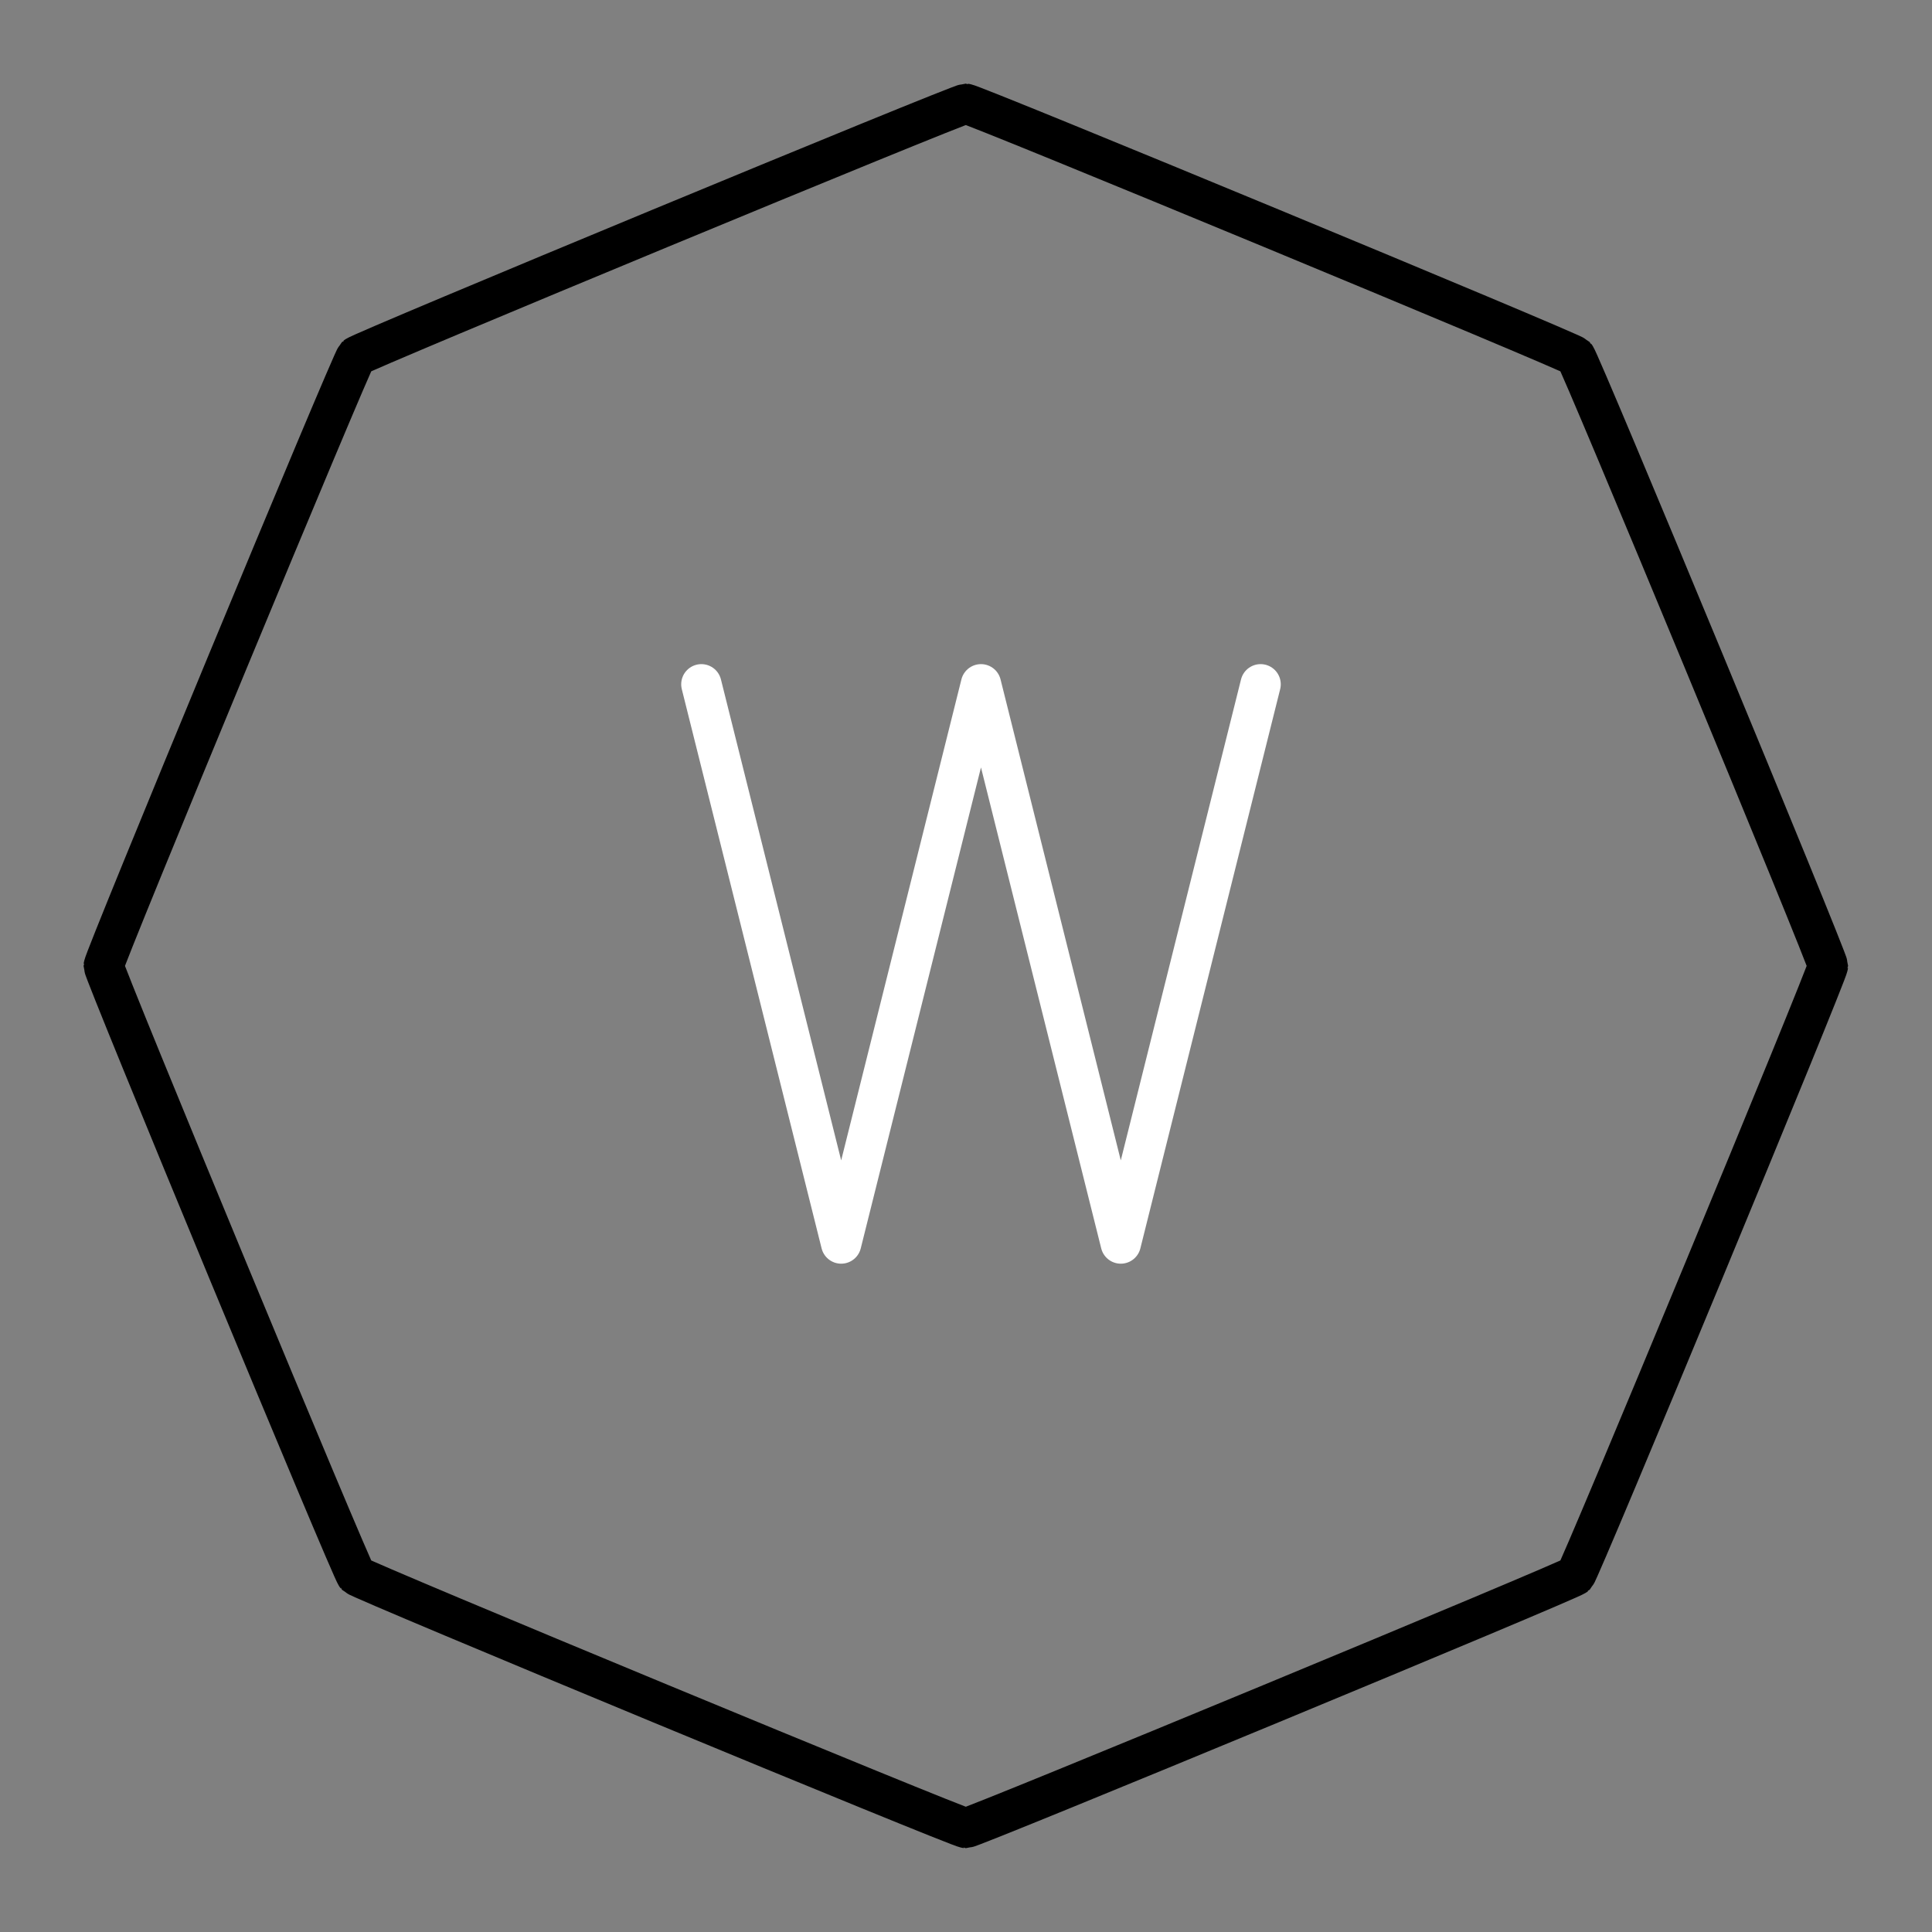 <?xml version="1.0" encoding="UTF-8"?>
<svg width="48" height="48" version="1.1" viewBox="0 0 12.7 12.7" xmlns="http://www.w3.org/2000/svg">
 <rect x="0" y="0" width="12.7" height="12.7" fill="#808080" stroke="none"/>
 <g>
  <path transform="matrix(.443 0 0 .443 3.118 4.335)" d="m16.339 13.593c-0.069 0.069-8.948 3.747-9.046 3.747-0.098 0-8.977-3.678-9.046-3.747-0.069-0.069-3.747-8.948-3.747-9.046 0-0.098 3.678-8.977 3.747-9.046 0.069-0.069 8.948-3.747 9.046-3.747s8.977 3.678 9.046 3.747c0.069 0.069 3.747 8.948 3.747 9.046s-3.678 8.977-3.747 9.046z" fill="none" stroke="#000" stroke-linecap="round" stroke-linejoin="round" stroke-width=".597" style="paint-order:stroke fill markers"/>
  <g transform="matrix(.265 0 0 .265 -42.122 19.547)" stroke-miterlimit="10">
   <g stroke-miterlimit="10">
    <polyline class="st0" transform="matrix(1.734 0 0 1.734 -314.72 -218.05)" points="291.2 93 289.2 101 287.2 93 285.2 101 283.2 93" stroke="#000" stroke-miterlimit="10" stroke-width=".577"/>
   </g>
  </g>
 </g>
 <style type="text/css">.st0{fill:none;stroke:#000;stroke-linecap:round;stroke-linejoin:round;}</style>
 <style type="text/css">.st0{fill:none;stroke:#FFFFFF;stroke-linecap:round;stroke-linejoin:round;stroke-miterlimit:10;}
	.st1{fill:#FFFFFF;}
	.st2{fill:none;stroke:#FFFFFF;stroke-width:0.998;stroke-linecap:round;stroke-linejoin:round;stroke-miterlimit:10;}
	.st3{fill:none;stroke:#FFFFFF;stroke-width:0.997;stroke-linecap:round;stroke-linejoin:round;stroke-miterlimit:10;}
	.st4{fill:none;stroke:#FFFFFF;stroke-width:0.866;stroke-linecap:round;stroke-linejoin:round;stroke-miterlimit:10;}</style>
</svg>
